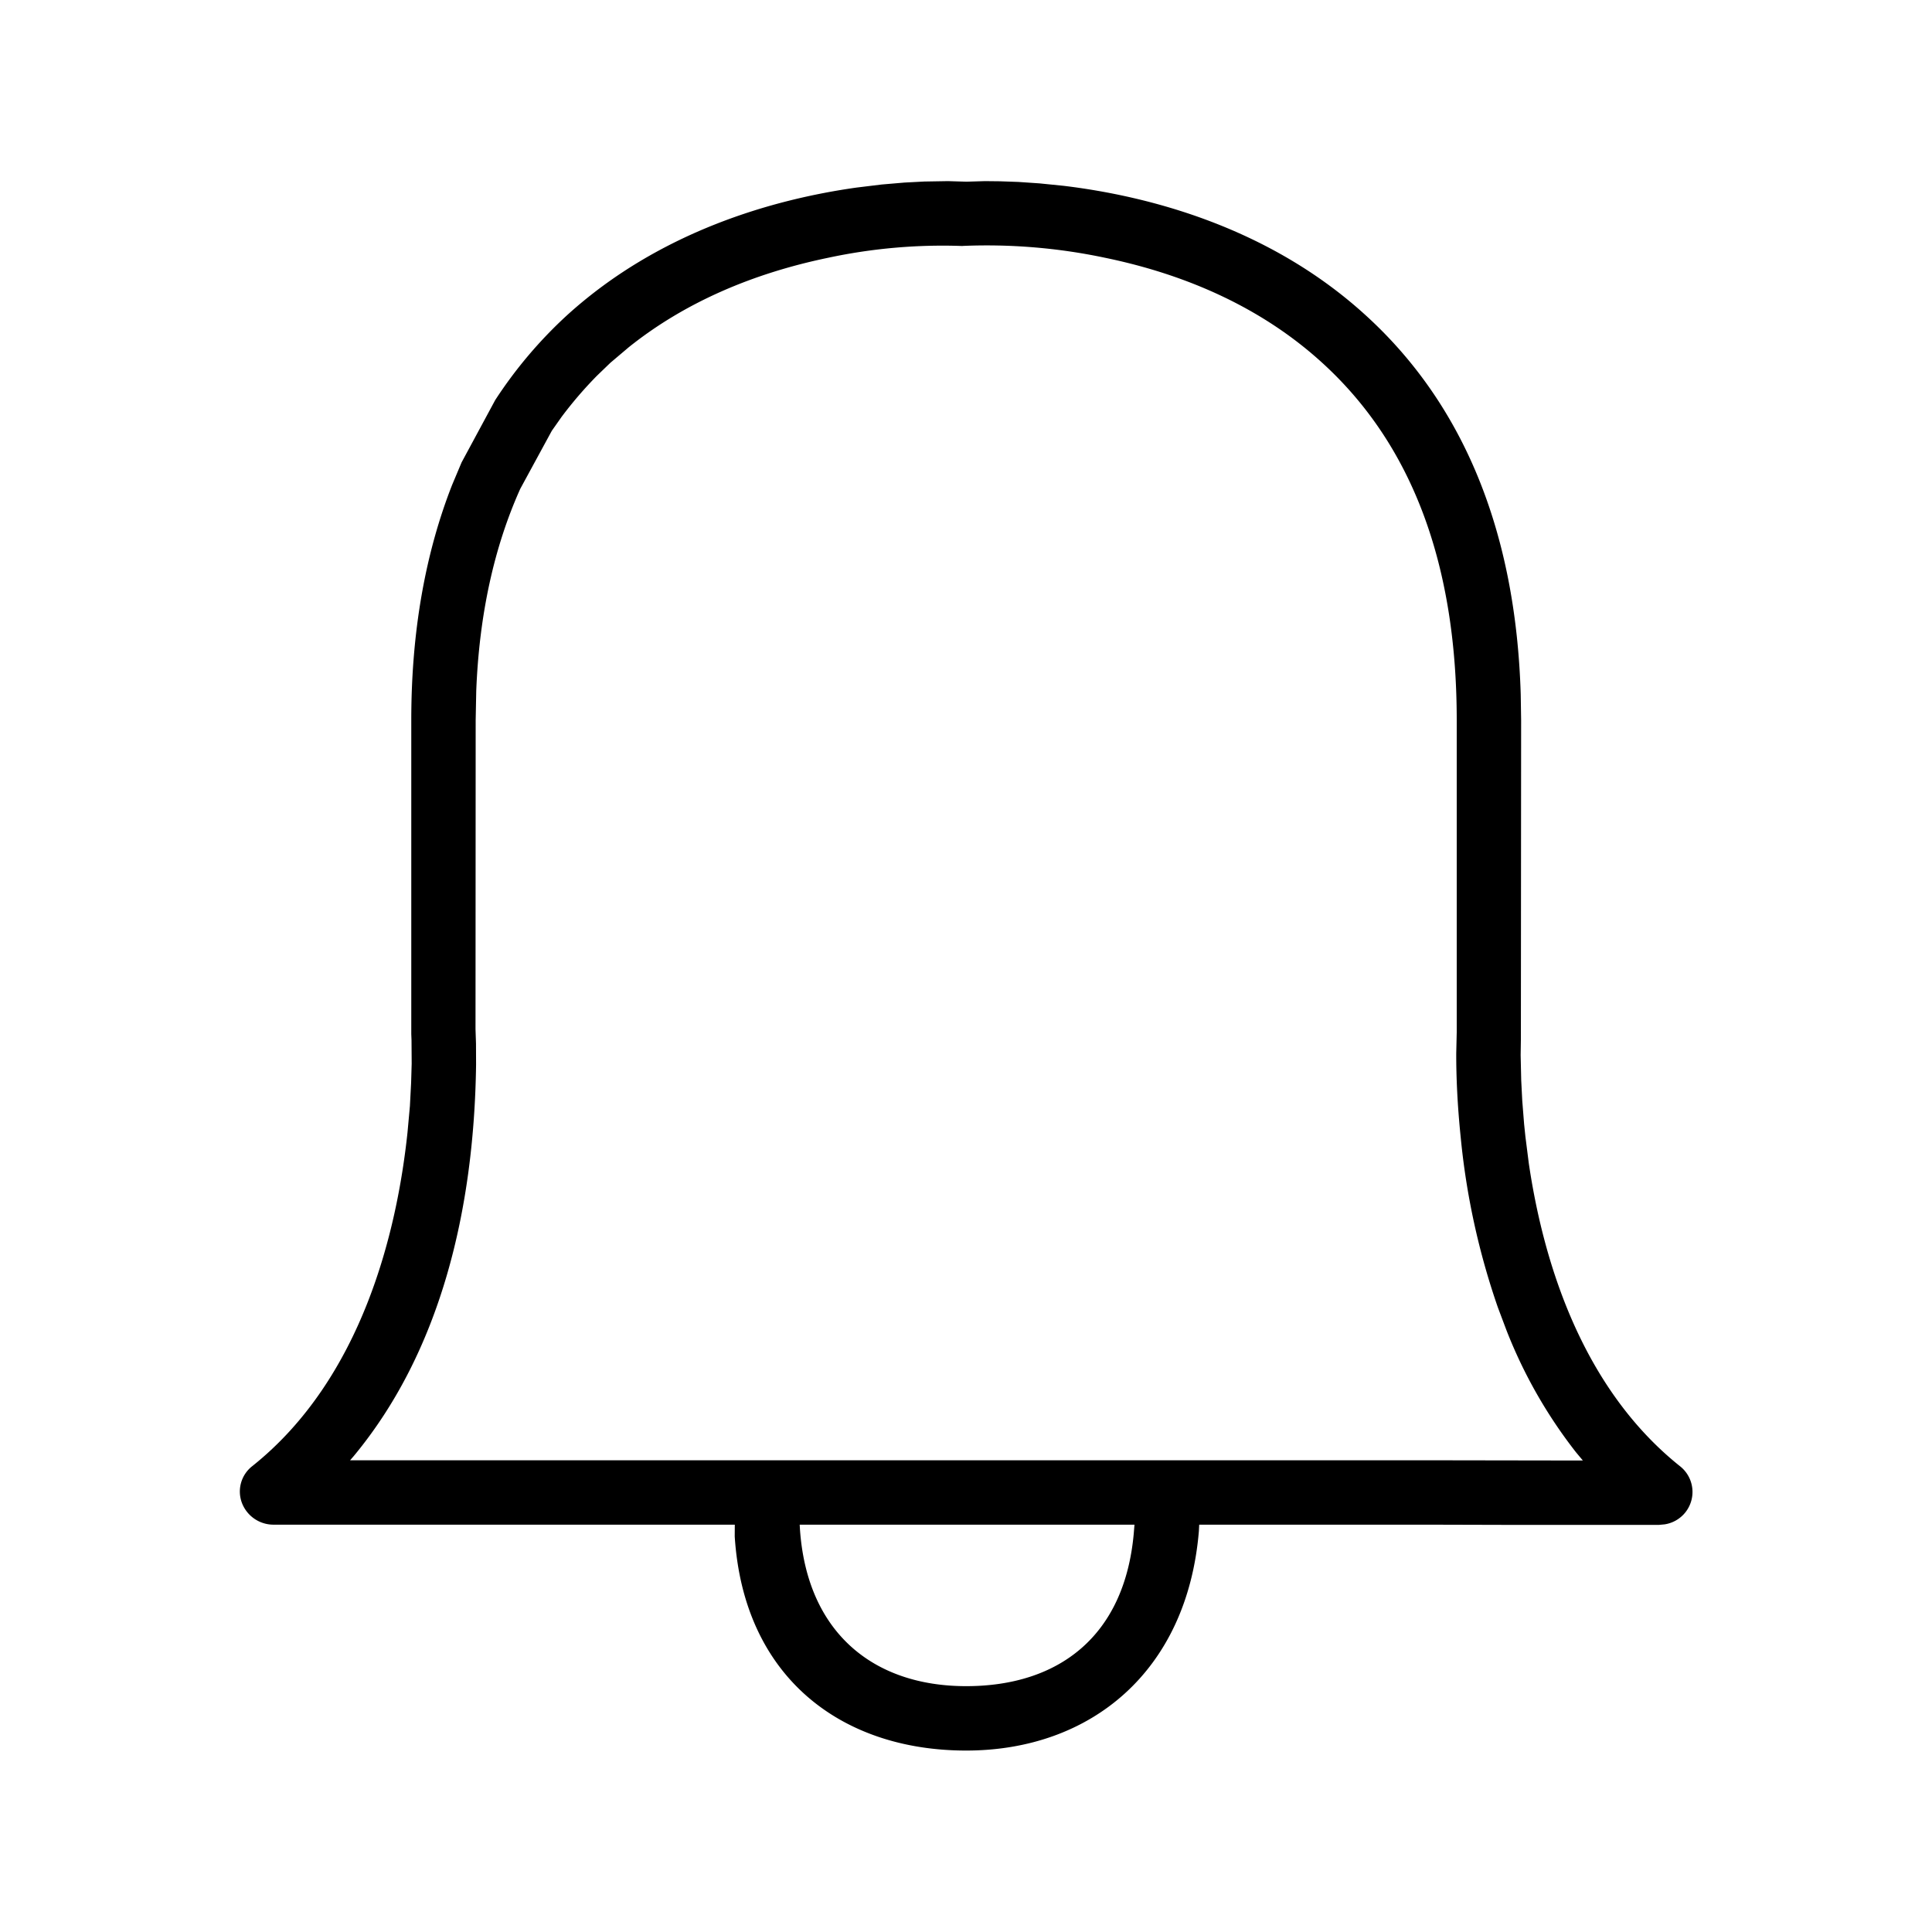 <svg xmlns="http://www.w3.org/2000/svg" width="24" height="24" fill="none"><path fill="#000" d="M12.002 21.746c-1.558 0-2.764-.918-2.875-2.66l.001-.146H3.4a.42.42 0 0 1-.395-.271.4.4 0 0 1 .13-.457c1.37-1.093 1.798-2.928 1.927-4.143l.03-.329.015-.288.007-.24-.002-.29-.003-.077v-3.9c0-1.1.175-2.075.508-2.923l.117-.278.417-.773a5.5 5.5 0 0 1 .894-1.056c1.15-1.044 2.566-1.44 3.596-1.585l.312-.038.281-.024.247-.013.295-.005.23.007.229-.007.186.002.228.008.264.018.297.03c1.04.125 2.543.505 3.75 1.604 1.22 1.107 1.87 2.692 1.931 4.714l.005.323-.003 3.955-.003.204.007.31.013.255.023.29.016.155.042.331c.176 1.197.646 2.782 1.88 3.766a.407.407 0 0 1-.192.721l-.074.007h-1.726l-1.126-.003h-2.856l-.004.079c-.145 1.746-1.346 2.727-2.891 2.727m0-.8c1.147 0 1.967-.617 2.082-1.897l.009-.109H9.934l.003.052c.086 1.281.905 1.954 2.065 1.954m-.044-17.89a6.8 6.8 0 0 0-1.67.146c-.932.193-1.78.553-2.478 1.112l-.228.193-.166.16a5 5 0 0 0-.44.512l-.121.172-.392.721c-.325.723-.51 1.562-.547 2.512l-.007.362-.002 3.838.006.18.001.258c-.024 1.807-.441 3.564-1.519 4.865l-.046.053h13.406l1.908.003-.086-.103a6 6 0 0 1-.862-1.512l-.107-.284a9.1 9.1 0 0 1-.463-2.12c-.04-.39-.056-.741-.055-1.04l.006-.261V8.949c0-1.963-.568-3.44-1.674-4.445-.736-.67-1.665-1.09-2.7-1.303a7.1 7.1 0 0 0-1.764-.146"/></svg>